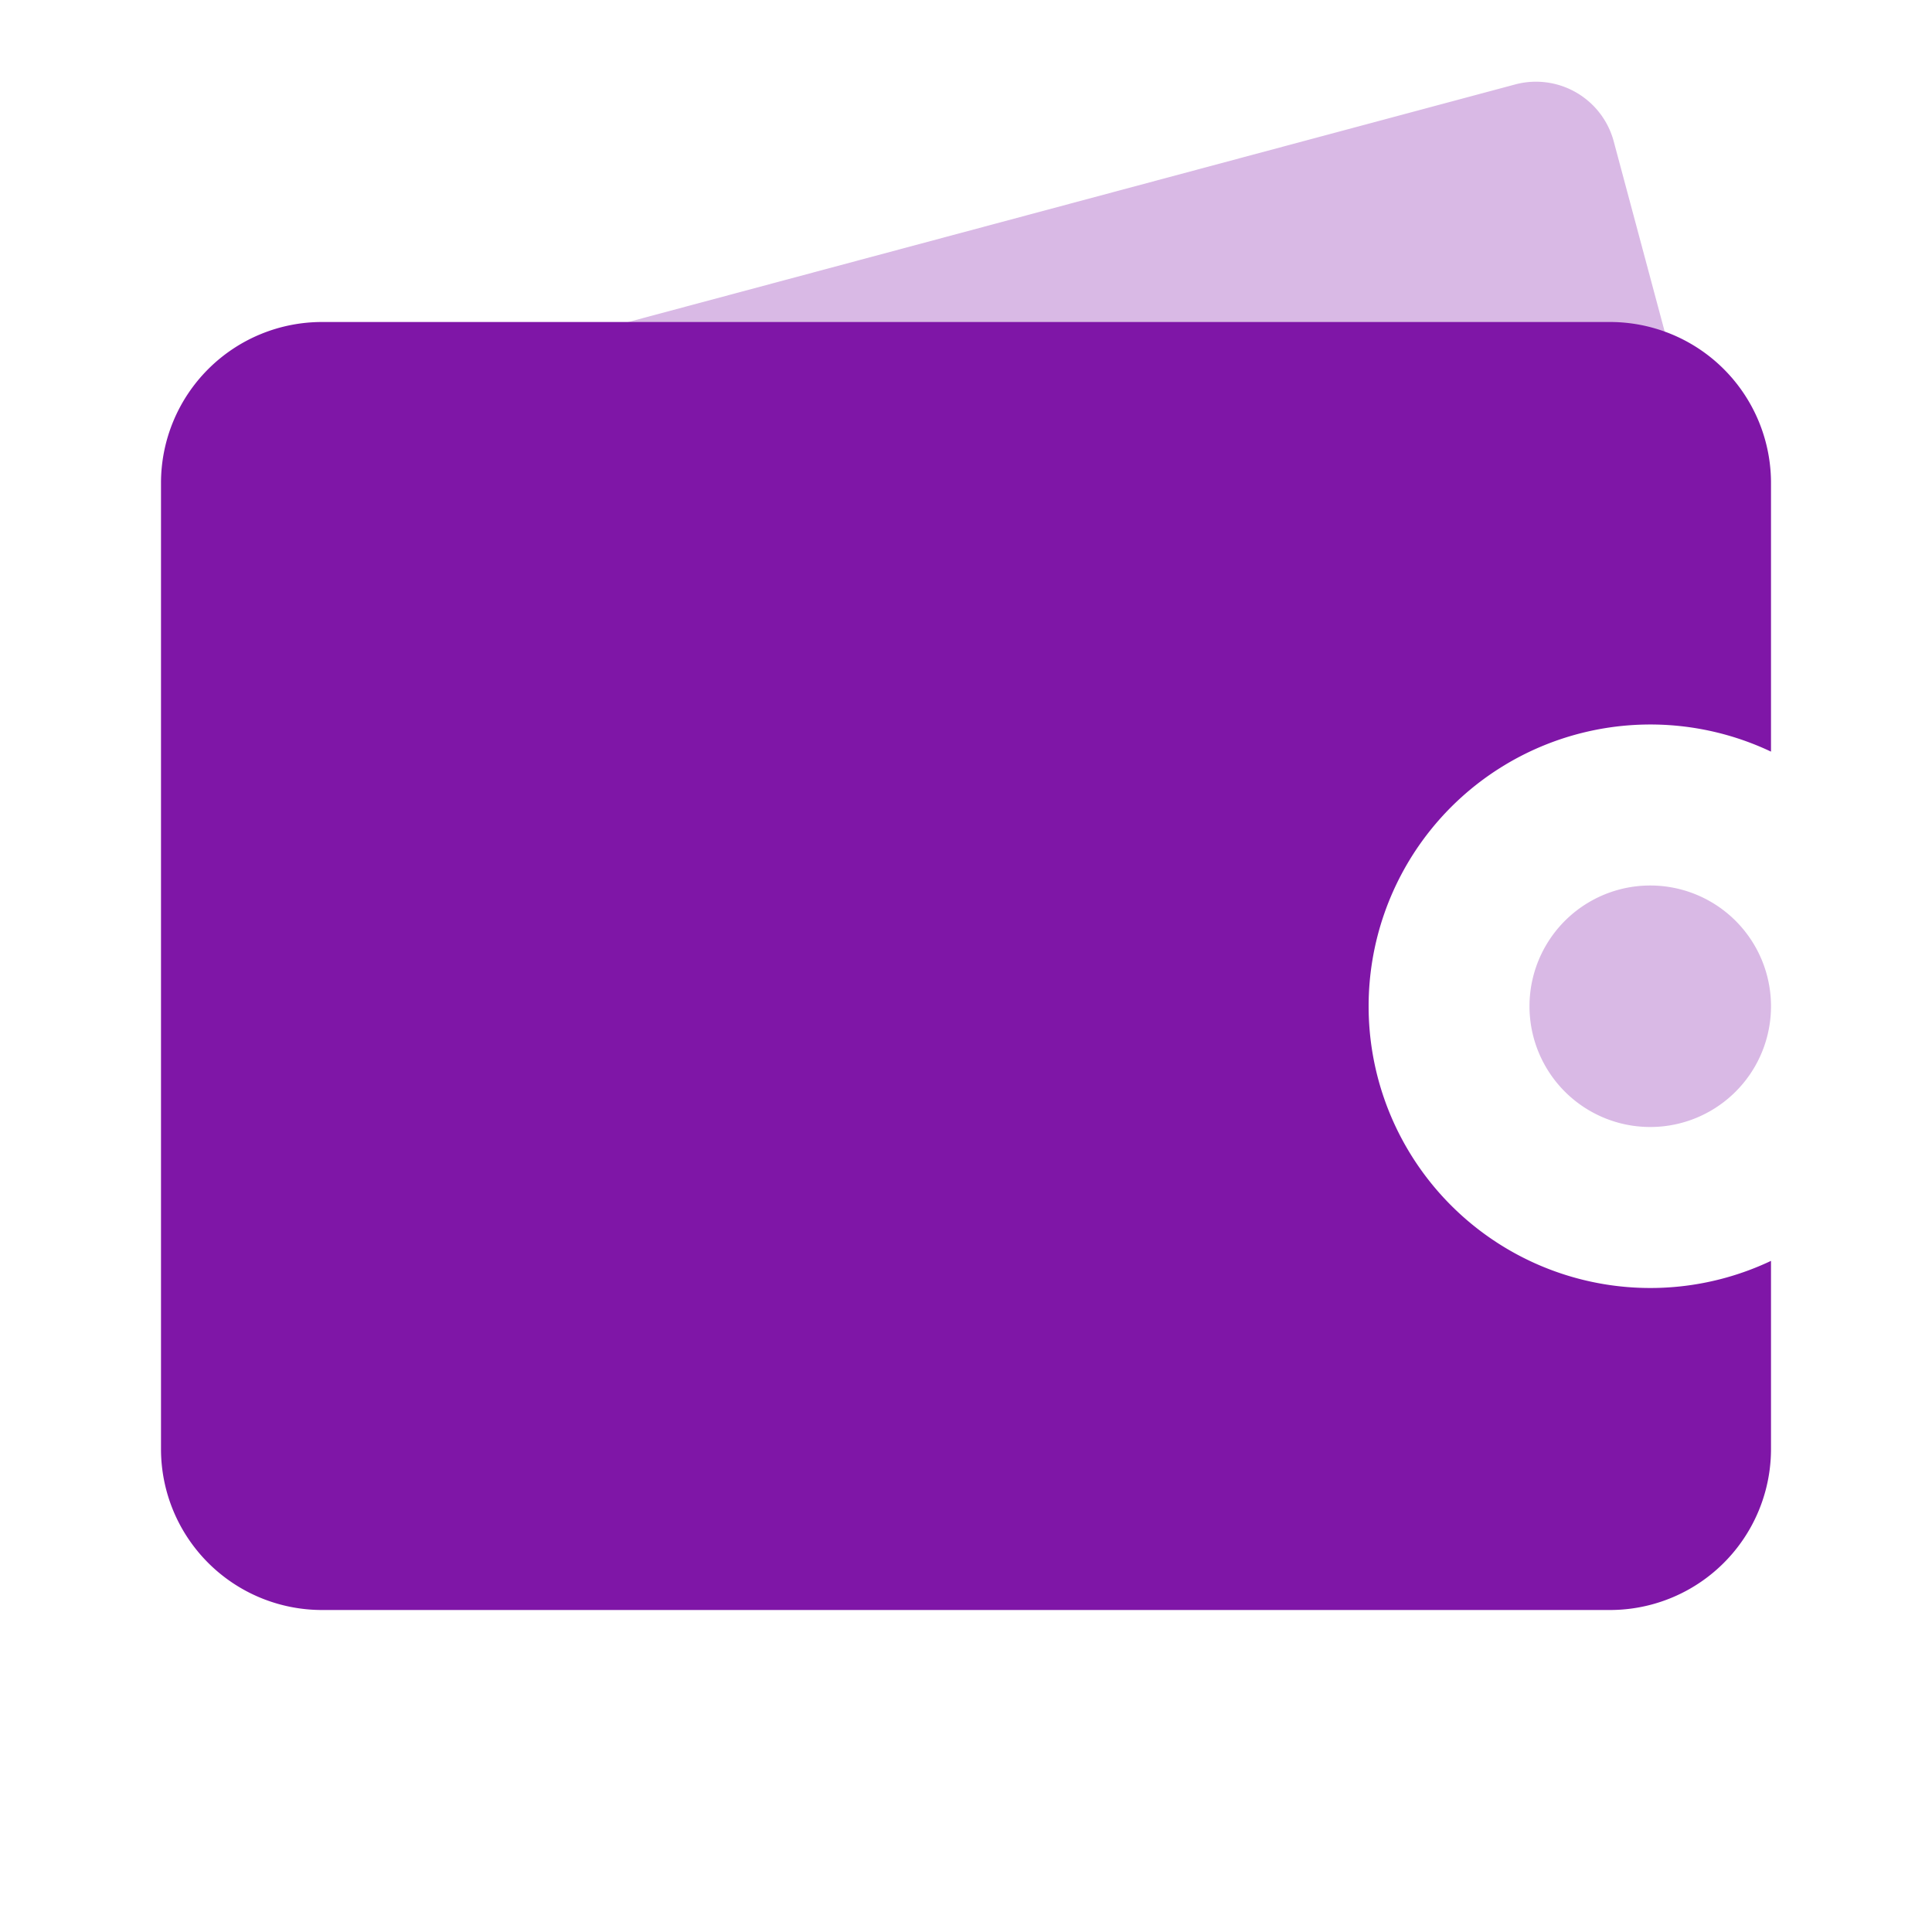 <svg width="24" height="24" fill="none" xmlns="http://www.w3.org/2000/svg"><path opacity=".3" d="M20.5 14a1.5 1.5 0 100-3 1.5 1.5 0 000 3zM18.822 1.049L3.367 5.189a1 1 0 00-.707 1.226l1.294 4.83a1 1 0 001.224.706l15.455-4.14a1 1 0 00.707-1.226l-1.294-4.83a1 1 0 00-1.224-.706z" fill="#7F16A7"/><path fill-rule="evenodd" clip-rule="evenodd" d="M22 9.337a3.5 3.5 0 100 6.326V18a2 2 0 01-2 2H4a2 2 0 01-2-2V6a2 2 0 012-2h16a2 2 0 012 2v3.337z" fill="#7F16A7"/></svg>